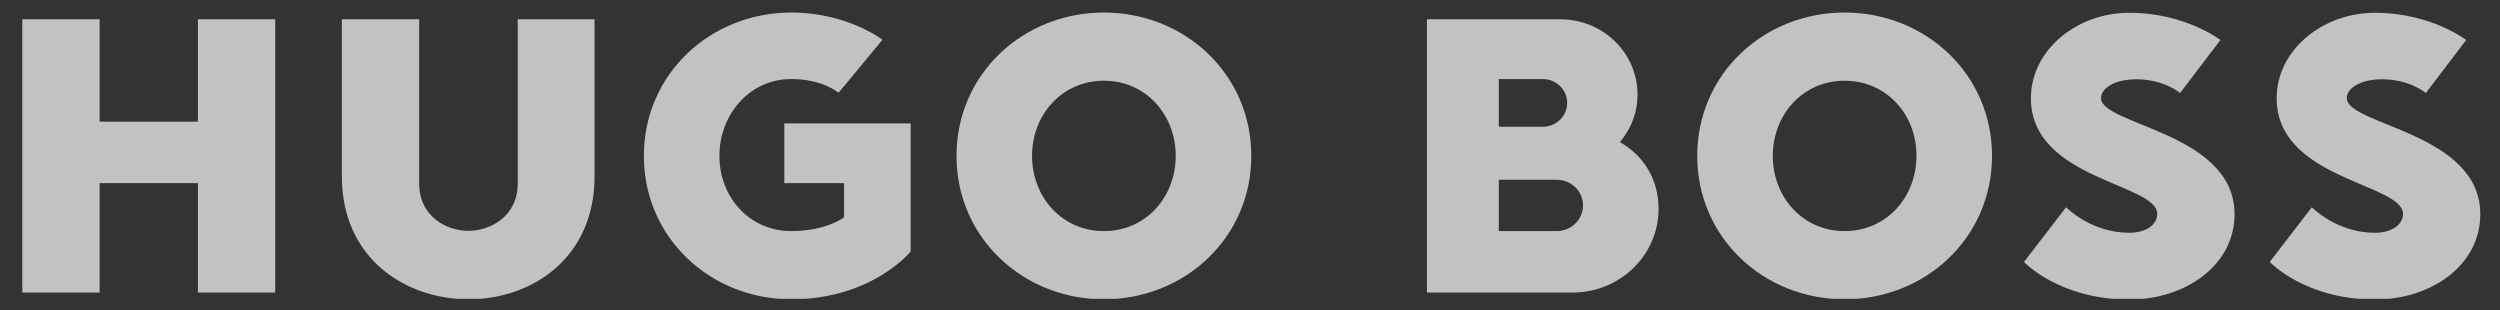 <svg width="145" height="18" viewBox="0 0 145 18" fill="none" xmlns="http://www.w3.org/2000/svg">
<rect x="0" y="0" width="145" height="18" fill="#333333" stroke="none"/>
<g style="mix-blend-mode:luminosity" opacity="0.7" clip-path="url(#clip0_838_2673)">
<path d="M11.48 1.118V7.058H5.776V1.118H1.293V16.967H5.776V10.622H11.48V16.967H15.963V1.118H11.48ZM27.157 17.358C23.493 17.344 19.829 14.982 19.829 10.23V1.118H24.312V10.622C24.312 12.606 25.95 13.389 27.171 13.389C28.392 13.389 30.03 12.592 30.03 10.622V1.118H34.484V10.23C34.484 14.982 30.821 17.372 27.157 17.358ZM45.893 17.358C41.209 17.358 37.344 13.794 37.344 9.042C37.344 4.291 41.209 0.727 45.893 0.727C49.155 0.727 51.181 2.306 51.181 2.306L48.638 5.381C48.638 5.381 47.718 4.584 45.893 4.584C43.45 4.584 41.726 6.666 41.726 9.042C41.726 11.418 43.45 13.403 45.893 13.403C47.934 13.403 48.954 12.606 48.954 12.606V10.622H45.491V7.156H52.819V14.591C52.819 14.591 50.577 17.358 45.893 17.358ZM64.026 4.682C61.584 4.682 59.859 6.666 59.859 9.042C59.859 11.418 61.584 13.403 64.026 13.403C66.469 13.403 68.193 11.418 68.193 9.042C68.193 6.666 66.469 4.682 64.026 4.682ZM64.026 17.358C59.342 17.358 55.477 13.794 55.477 9.042C55.477 4.291 59.342 0.727 64.026 0.727C68.71 0.727 72.576 4.291 72.576 9.042C72.576 13.794 68.71 17.358 64.026 17.358ZM106.988 4.682C104.546 4.682 102.821 6.666 102.821 9.042C102.821 11.418 104.546 13.403 106.988 13.403C109.431 13.403 111.155 11.418 111.155 9.042C111.169 6.666 109.431 4.682 106.988 4.682ZM106.988 17.358C102.304 17.358 98.439 13.794 98.439 9.042C98.439 4.291 102.304 0.727 106.988 0.727C111.672 0.727 115.538 4.291 115.538 9.042C115.538 13.794 111.672 17.358 106.988 17.358ZM125.121 12.411C125.121 12.998 124.518 13.501 123.498 13.501C121.256 13.501 119.834 12.019 119.834 12.019L117.391 15.192C117.391 15.192 119.431 17.372 123.498 17.372C126.759 17.372 129.604 15.387 129.604 12.425C129.604 7.673 121.86 7.267 121.86 5.688C121.86 5.101 122.679 4.598 123.9 4.598C125.524 4.598 126.443 5.395 126.443 5.395L128.785 2.32C128.785 2.32 126.745 0.741 123.498 0.741C120.437 0.741 117.793 2.921 117.793 5.688C117.779 10.426 125.121 10.622 125.121 12.411ZM93.956 8.246C94.674 7.351 94.976 6.471 94.976 5.479C94.976 3.061 92.965 1.118 90.493 1.118H82.763V16.967H91.212C93.97 16.967 96.197 14.786 96.197 12.117C96.197 10.454 95.378 9.042 93.956 8.246ZM86.93 4.584H89.473C90.263 4.584 90.895 5.199 90.895 5.968C90.895 6.736 90.263 7.351 89.473 7.351H86.93V4.584ZM90.292 13.403H86.93V10.426H90.292C91.14 10.426 91.815 11.097 91.815 11.907C91.815 12.732 91.14 13.403 90.292 13.403ZM139.375 12.411C139.375 12.998 138.771 13.501 137.751 13.501C135.51 13.501 134.087 12.019 134.087 12.019L131.645 15.192C131.645 15.192 133.685 17.372 137.751 17.372C141.013 17.372 143.858 15.387 143.858 12.425C143.858 7.673 136.113 7.267 136.113 5.688C136.113 5.101 136.932 4.598 138.154 4.598C139.777 4.598 140.697 5.395 140.697 5.395L143.039 2.32C143.039 2.32 140.999 0.741 137.751 0.741C134.691 0.741 132.047 2.921 132.047 5.688C132.033 10.426 139.375 10.622 139.375 12.411Z" fill="white"/>
</g>
<defs>
<clipPath id="clip0_838_2673">
<rect width="144.404" height="17.33" fill="white"/>
</clipPath>
</defs>
</svg>

